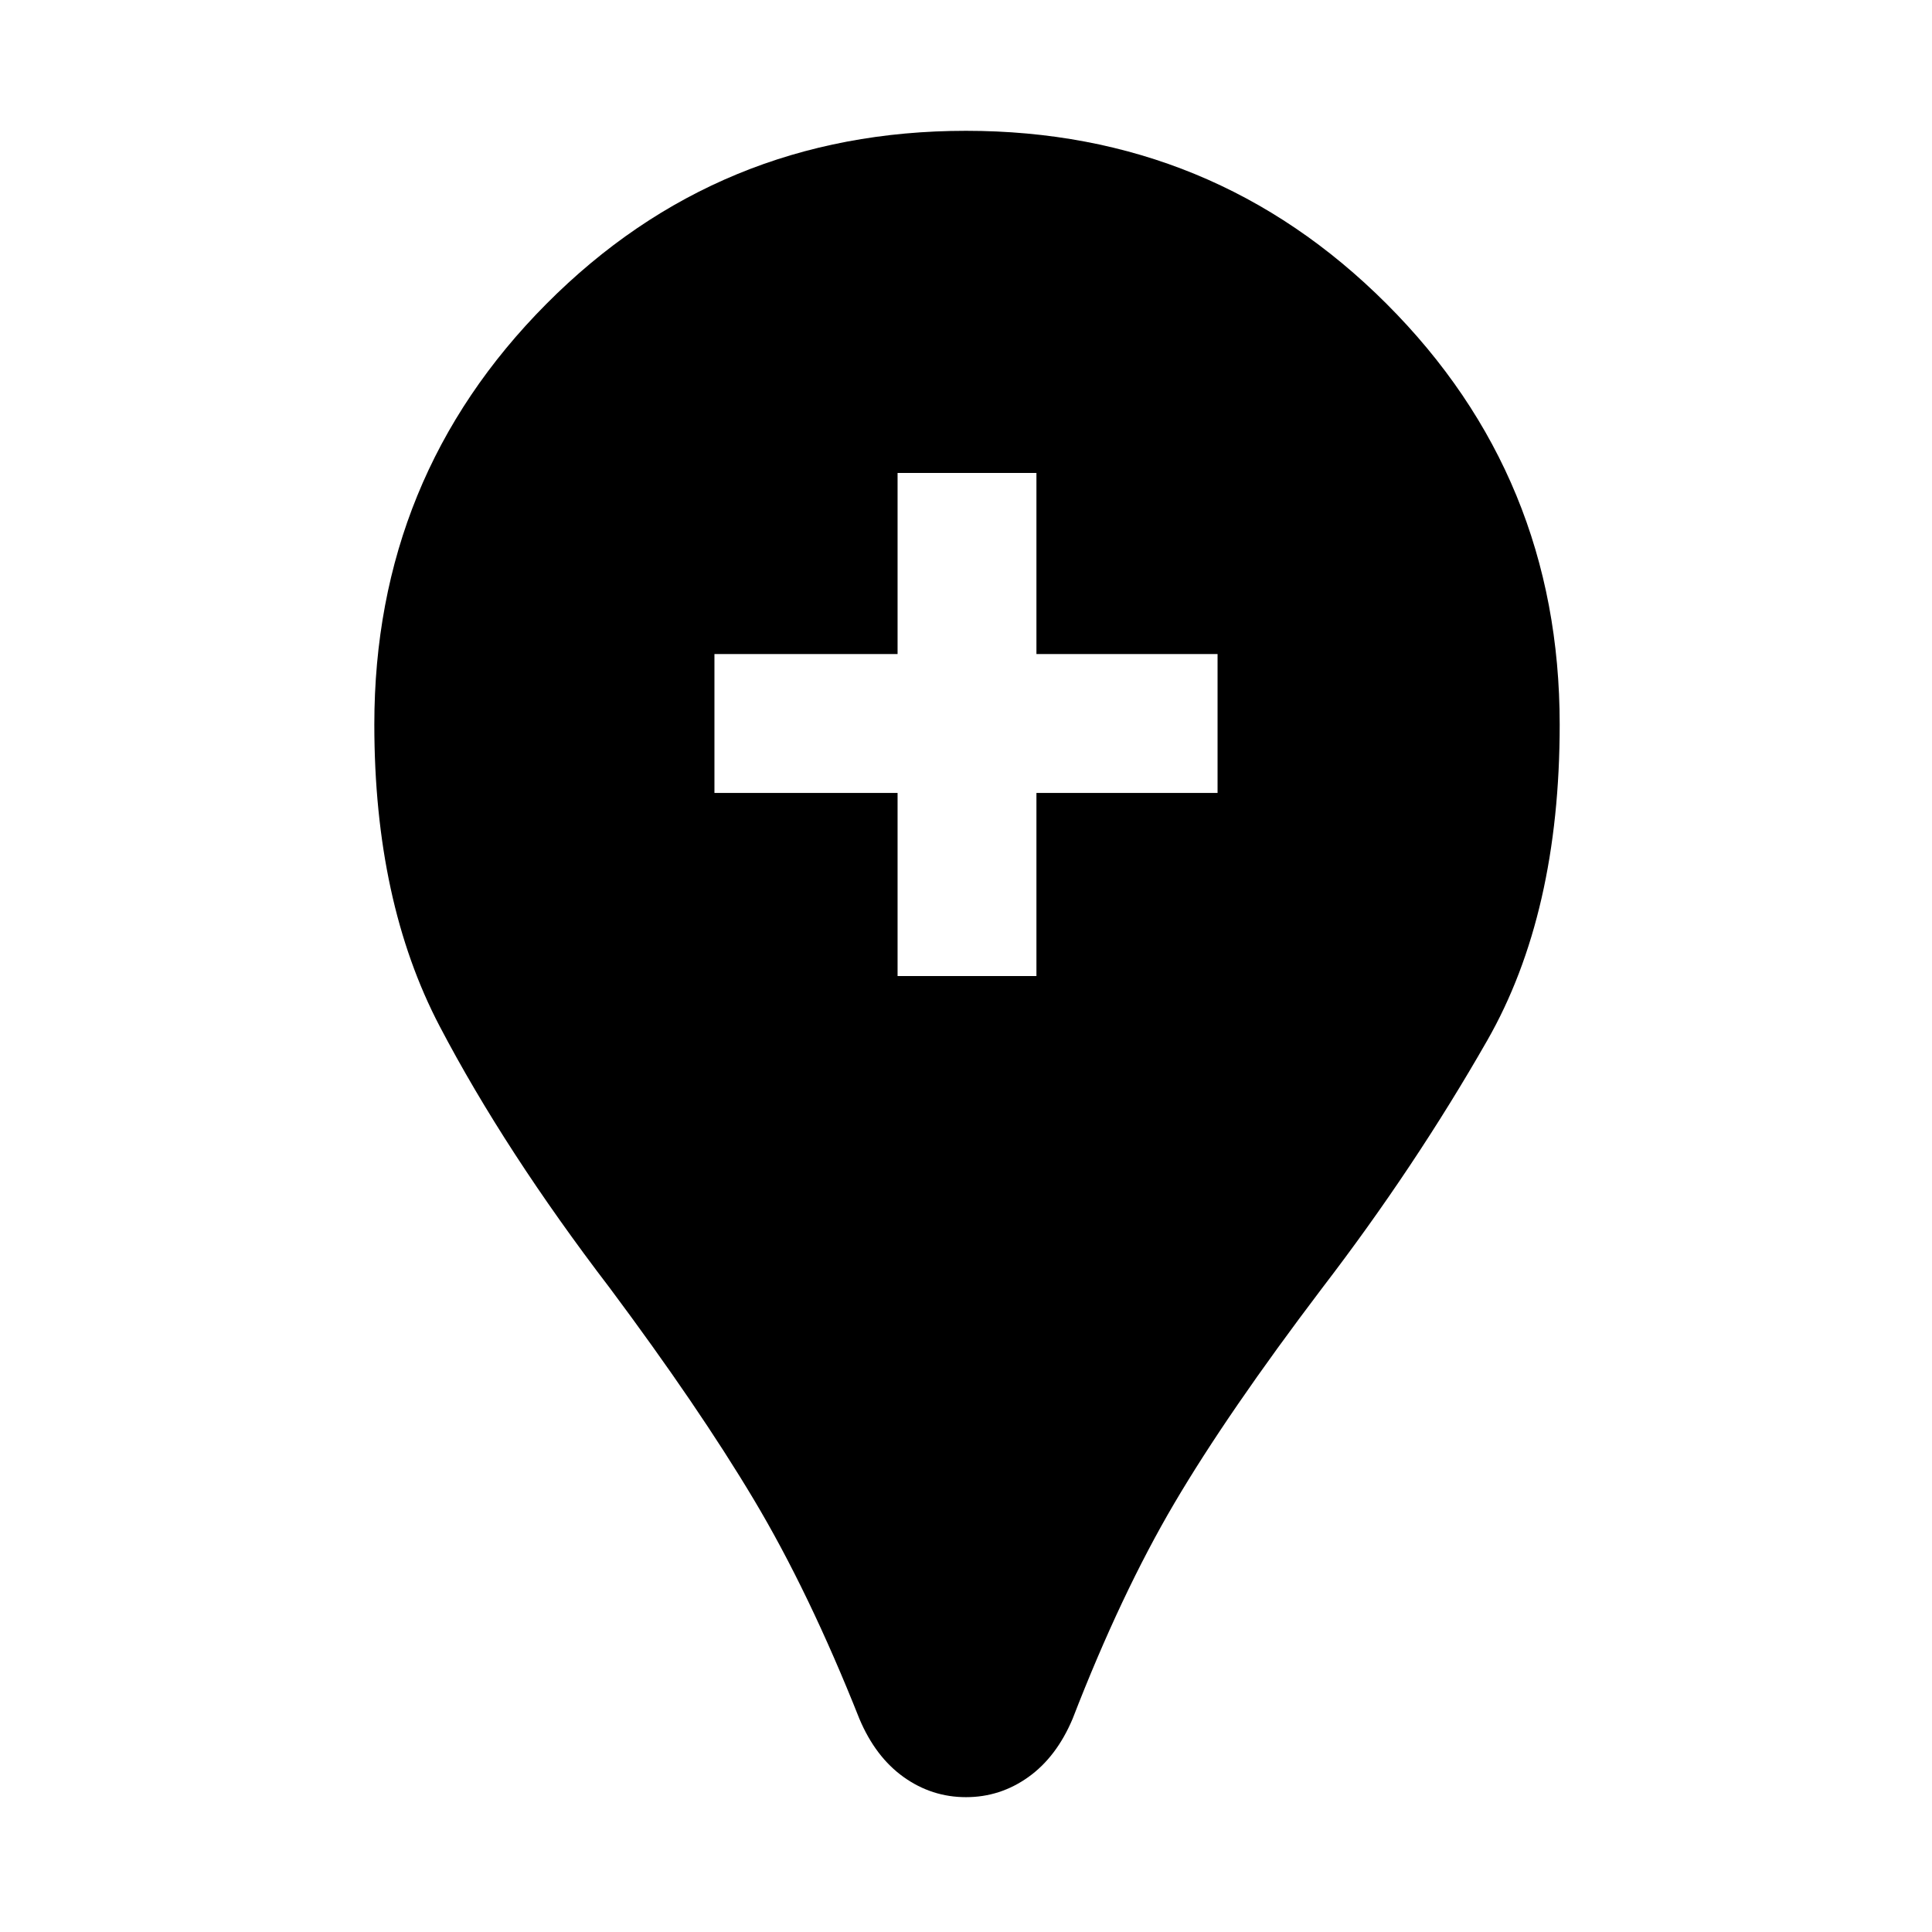 <svg xmlns="http://www.w3.org/2000/svg" height="48" width="48"><path d="M24 44.65Q23.15 44.65 22.45 44.15Q21.75 43.65 21.35 42.7Q20.1 39.55 18.725 37.25Q17.35 34.95 15.15 32Q12.55 28.6 10.925 25.5Q9.3 22.4 9.3 18Q9.3 11.85 13.575 7.55Q17.85 3.25 24 3.25Q30.15 3.25 34.45 7.55Q38.75 11.85 38.75 18Q38.75 22.7 36.95 25.85Q35.15 29 32.85 32Q30.5 35.1 29.175 37.35Q27.85 39.6 26.65 42.7Q26.25 43.65 25.55 44.15Q24.85 44.65 24 44.65ZM22.3 24.25H25.75V19.7H30.25V16.25H25.75V11.75H22.3V16.25H17.75V19.7H22.3Z"/></svg>